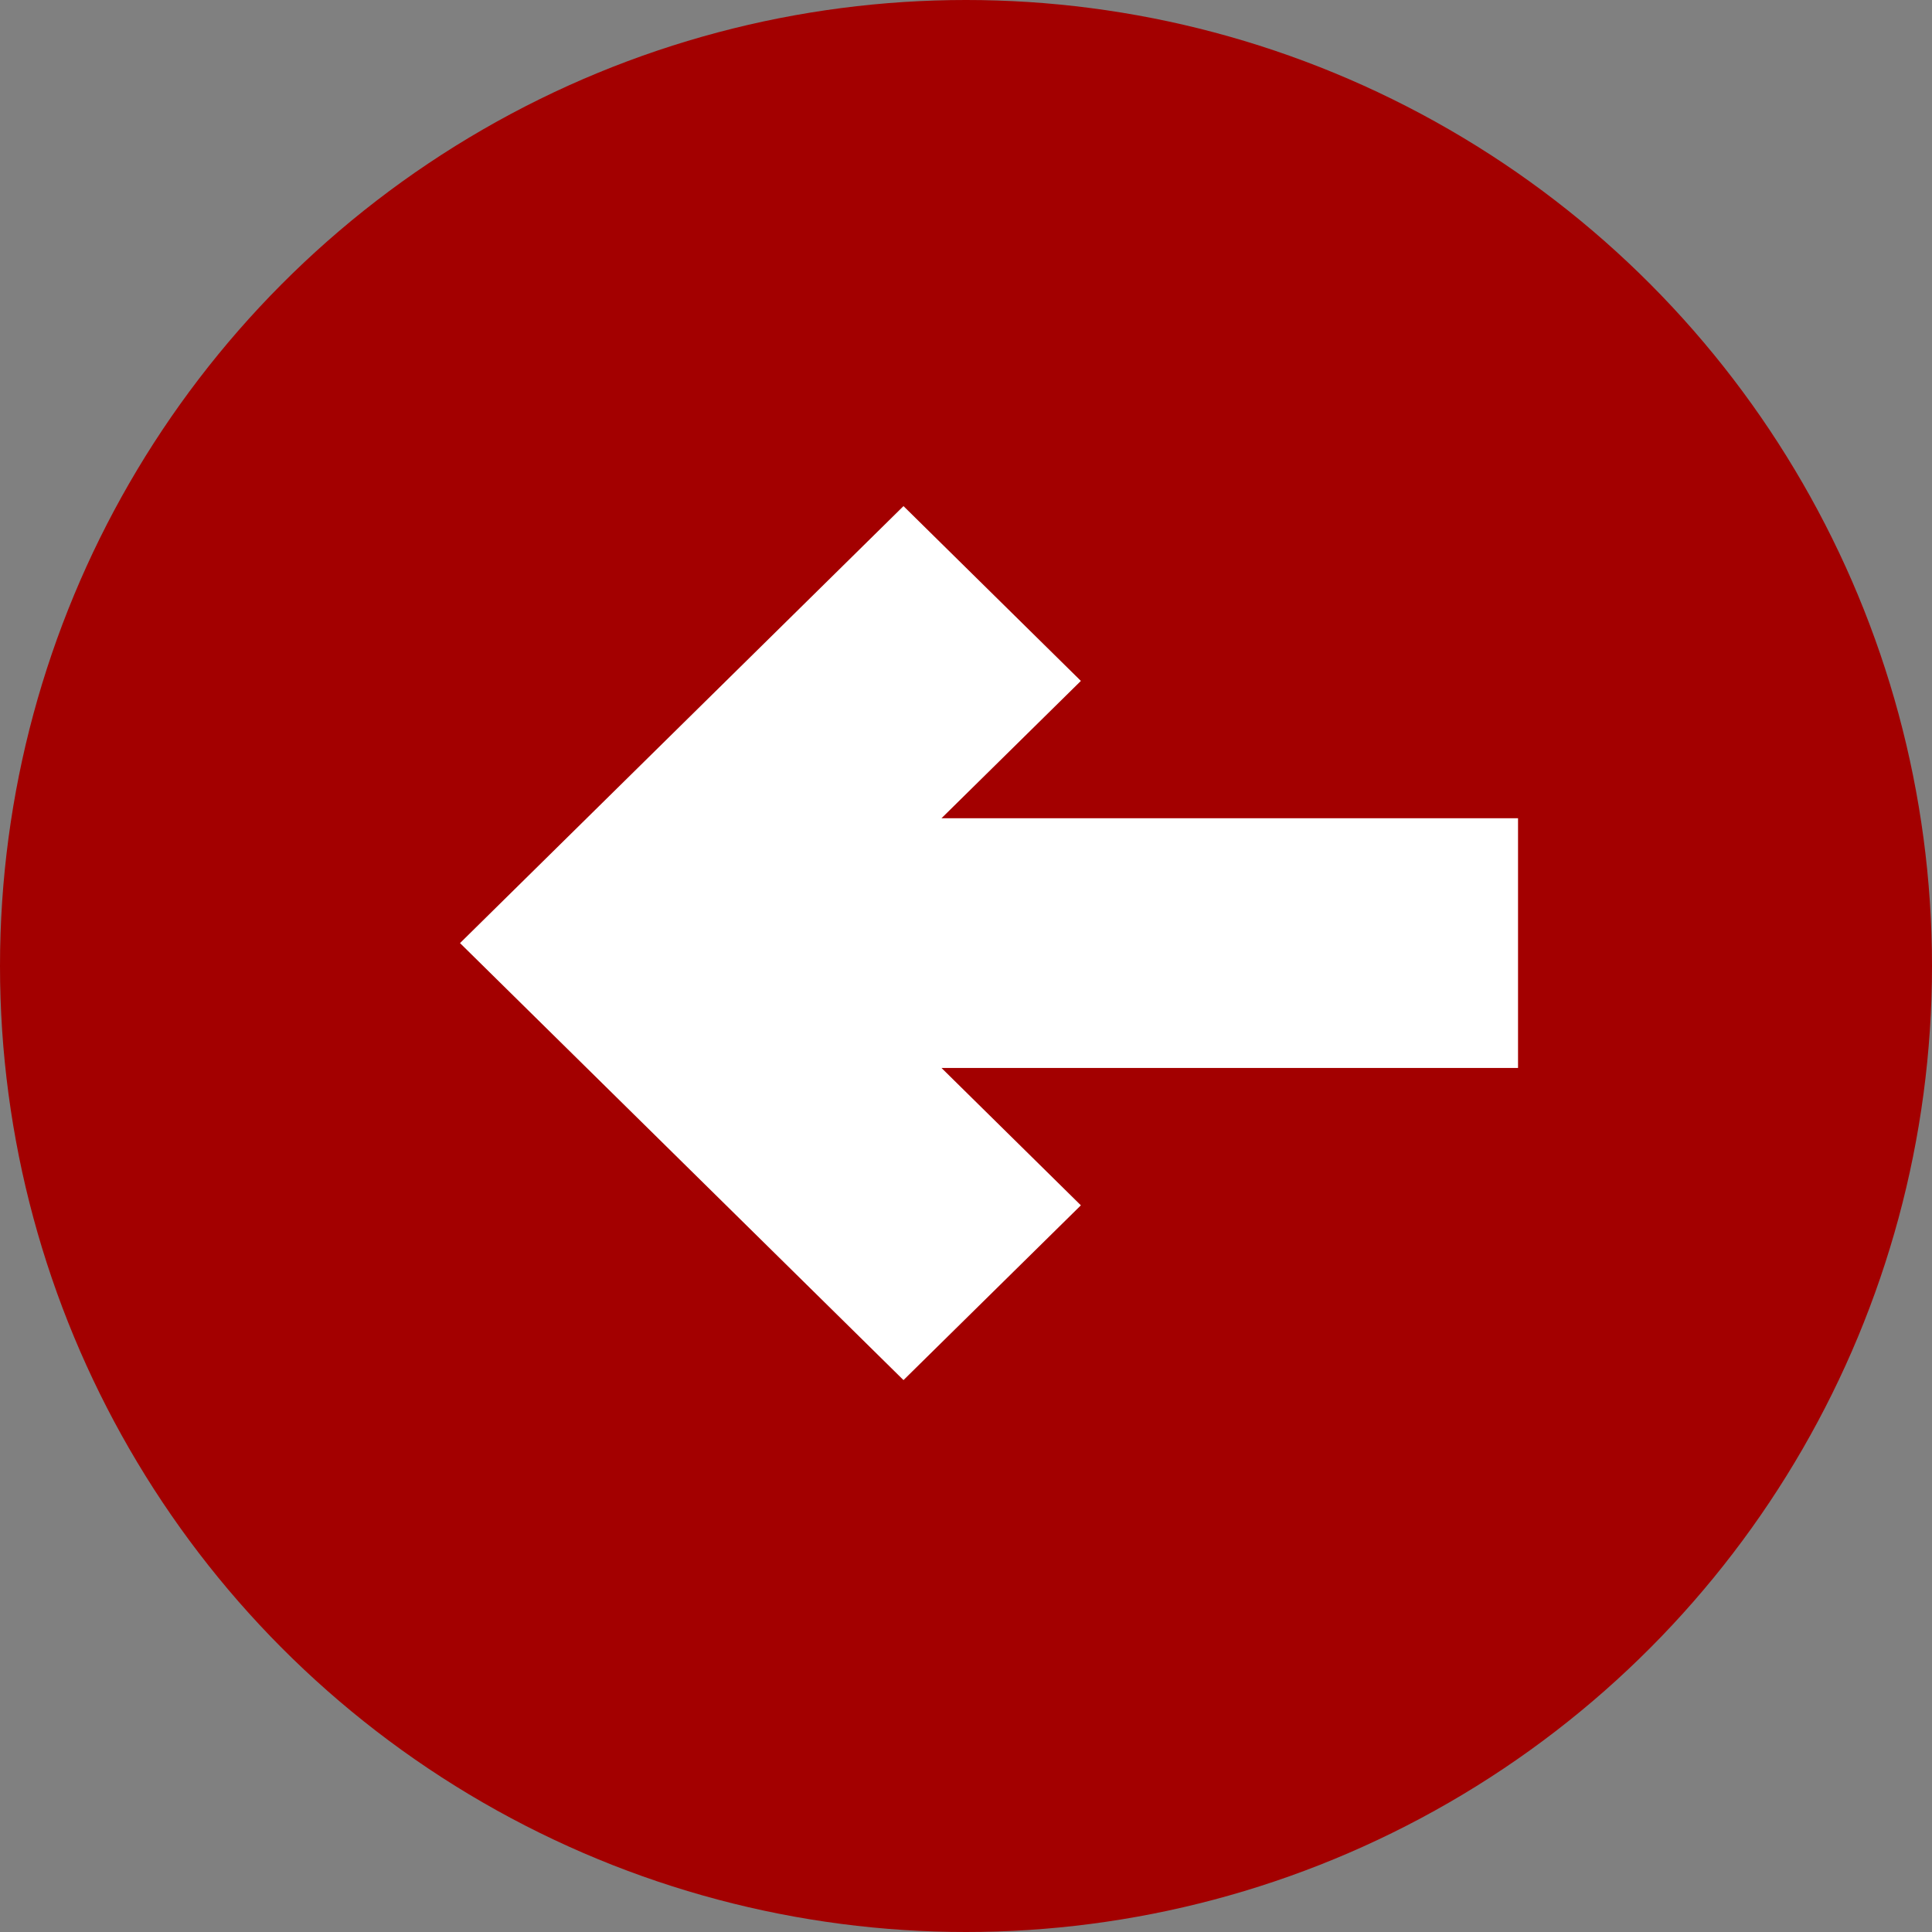<svg width="48" height="48" viewBox="0 0 48 48" fill="none" xmlns="http://www.w3.org/2000/svg">
<rect x="0" y="0" width="48" height="48" fill="#808080" stroke="none"/>
<circle cx="24" cy="24" r="24" fill="#A30000"/>
<path d="M22.447 34.288L26.854 29.946L23.391 26.533L37.715 26.533L37.715 20.329L23.391 20.329L26.854 16.917L22.447 12.574L11.429 23.431L22.447 34.288Z" fill="white"/>
</svg>

